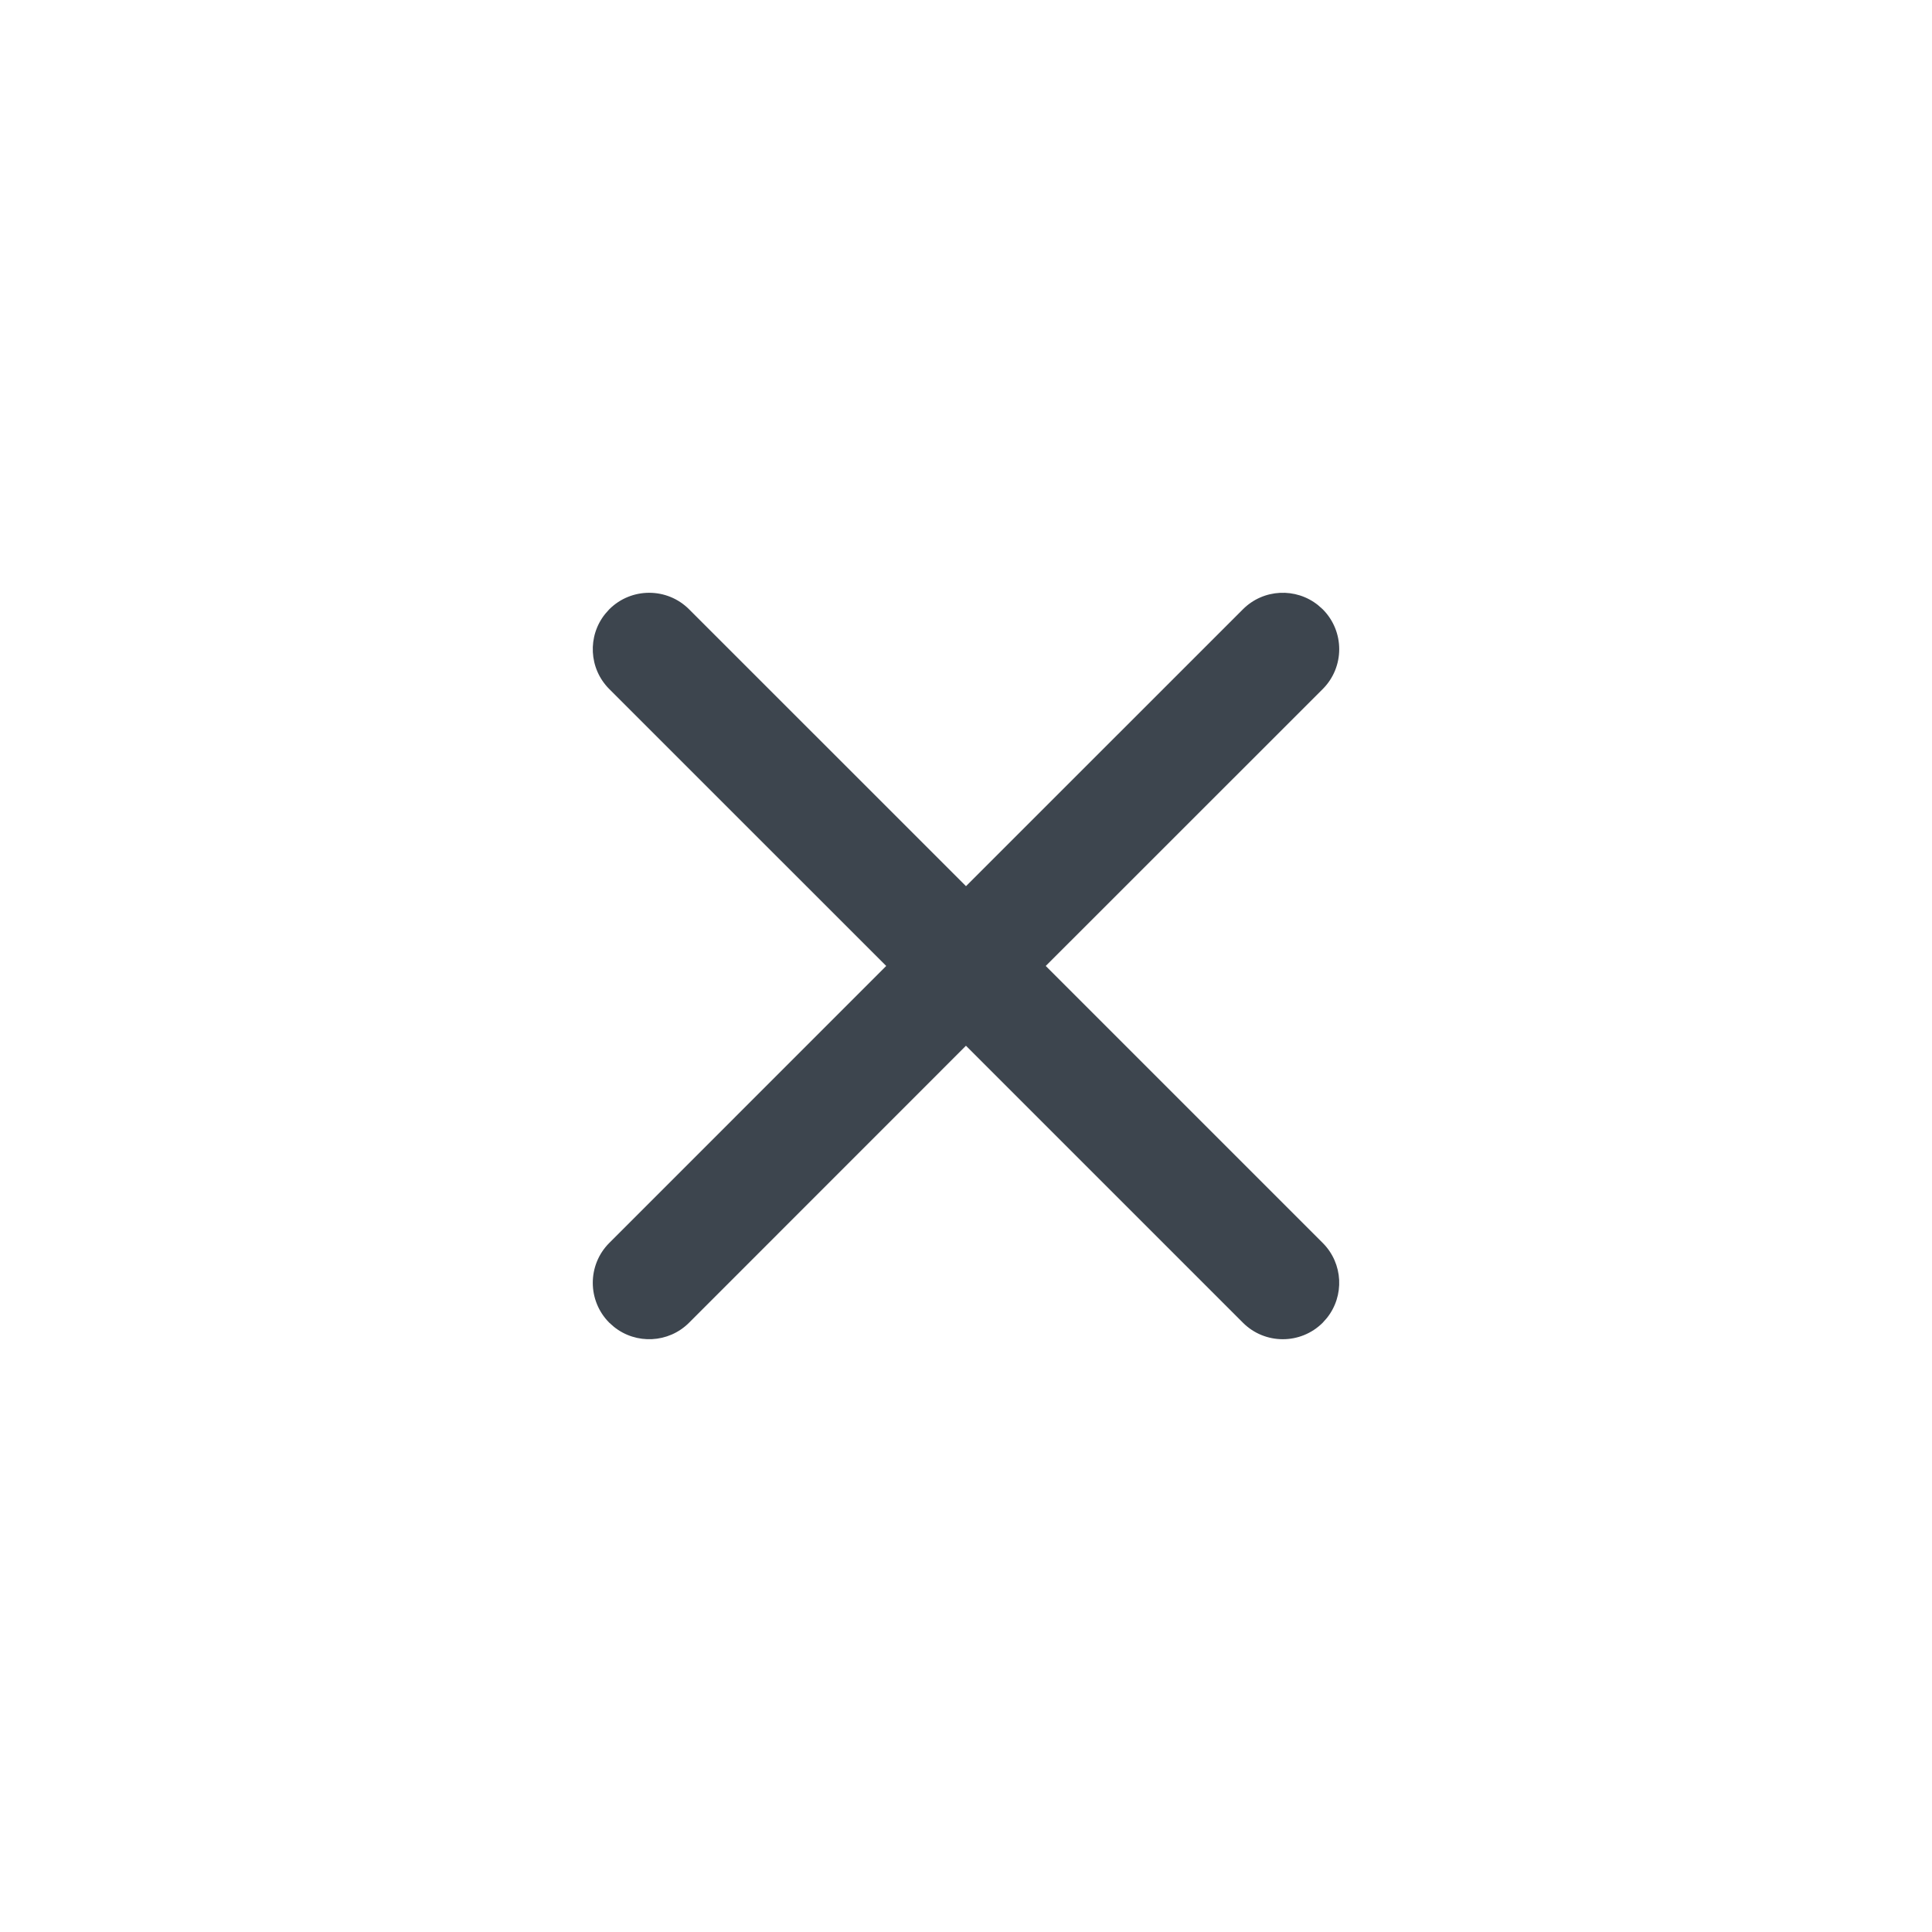 <?xml version="1.0" encoding="UTF-8"?>
<svg width="44px" height="44px" viewBox="0 0 44 44" version="1.1" xmlns="http://www.w3.org/2000/svg" xmlns:xlink="http://www.w3.org/1999/xlink">
    <title>icon_del</title>
    <g id="首页" stroke="none" stroke-width="1" fill="none" fill-rule="evenodd">
        <g id="画板" transform="translate(-40, -277)">
            <g id="icon_del" transform="translate(40, 277)">
                <rect id="矩形" fill="#D8D8D8" opacity="0" x="0" y="0" width="44" height="44"></rect>
                <path d="M13.783,13.981 C13.377,14.485 13.408,15.225 13.876,15.693 L20.183,21.999 L13.876,28.307 C13.375,28.808 13.375,29.622 13.876,30.124 L13.981,30.217 C14.485,30.623 15.225,30.592 15.693,30.124 L21.999,23.816 L28.307,30.124 C28.808,30.625 29.622,30.625 30.124,30.124 L30.217,30.019 C30.623,29.515 30.592,28.775 30.124,28.307 L23.816,21.999 L30.124,15.693 C30.625,15.192 30.625,14.378 30.124,13.876 L30.019,13.783 C29.515,13.377 28.775,13.408 28.307,13.876 L22,20.182 L15.693,13.876 C15.192,13.375 14.378,13.375 13.876,13.876 L13.783,13.981 Z" id="路径" fill="#3D454E" fill-rule="nonzero"></path>
            </g>
        </g>
    </g>
</svg>